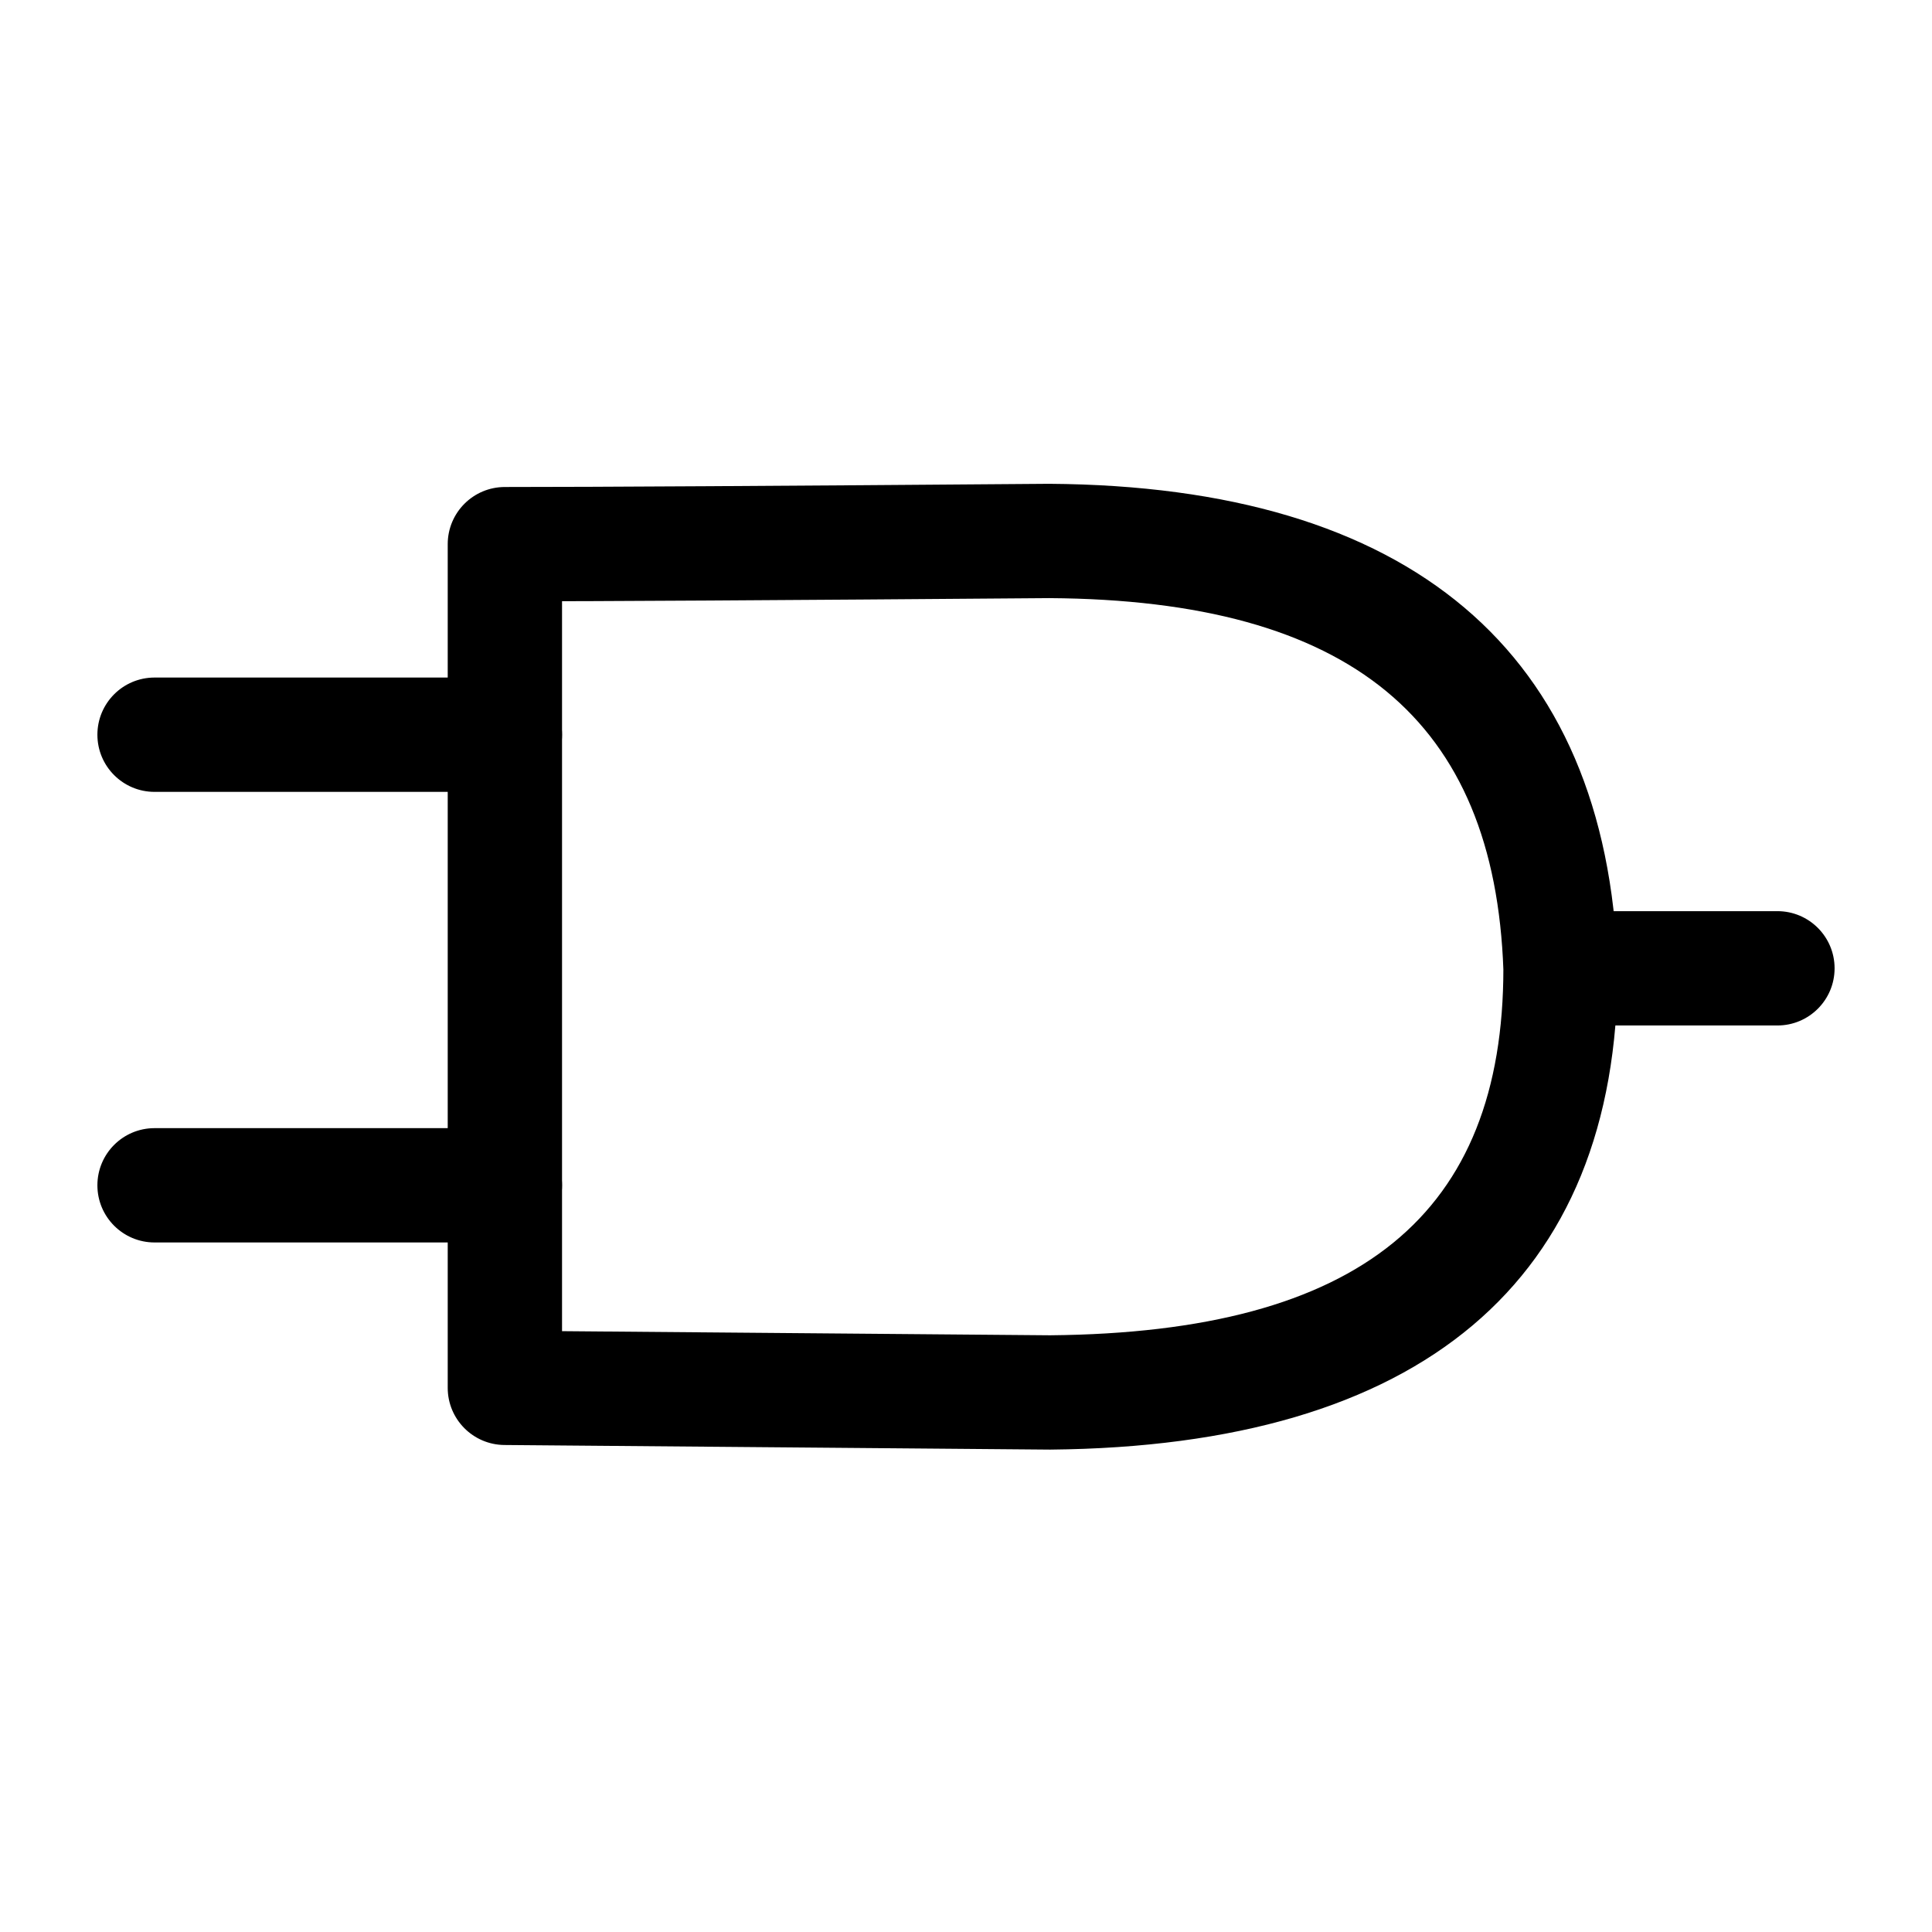 <?xml version="1.0" encoding="UTF-8" standalone="yes"?>
<!DOCTYPE svg PUBLIC "-//W3C//DTD SVG 1.1//EN" "http://www.w3.org/Graphics/SVG/1.1/DTD/svg11.dtd">

<svg width="500" height="500" viewBox="0 0 500 500" xmlns="http://www.w3.org/2000/svg" xmlns:xlink="http://www.w3.org/1999/xlink" version="1.1" baseProfile="full">
    <g transform="scale(1,-1) translate(0,-500)">
        <path d="M 30.462 1.237 L 5.278 1.237 C 3.008 1.237 1.169 3.077 1.169 5.346 C 1.169 7.616 3.008 9.455 5.278 9.455 L 30.462 9.455 C 32.731 9.455 34.571 7.616 34.571 5.346 C 34.571 3.077 32.731 1.237 30.462 1.237 Z" transform="scale(3.6,3.6) translate(5.833,48.333)" opacity="1"></path>
        <path d="M 18.333 1.002 L 5.387 1.002 C 3.117 1.002 1.278 2.841 1.278 5.111 C 1.278 7.38 3.117 9.22 5.387 9.22 L 18.333 9.22 C 20.603 9.22 22.442 7.38 22.442 5.111 C 22.442 2.841 20.603 1.002 18.333 1.002 Z" transform="scale(3.6,3.6) translate(109.444,64.167)" opacity="1"></path>
        <path d="M 9.293 66.159 C 9.293 52.012 9.293 52.012 9.293 39.252 C 9.293 37.83 9.293 37.83 9.293 36.406 C 9.293 22.1 9.293 22.1 9.293 5.508 L 5.219 9.617 L 44.384 9.286 C 66.697 9.488 76.965 18.012 76.965 35.666 L 76.967 35.522 C 76.334 53.503 66.01 62.14 44.323 62.28 C 24.806 62.126 11.744 62.049 5.184 62.049 L 9.293 66.159 Z M 1.075 66.159 C 1.075 68.428 2.915 70.268 5.184 70.268 C 11.716 70.268 24.763 70.344 44.317 70.498 C 70.223 70.331 84.382 58.486 85.18 35.811 L 85.183 35.666 C 85.183 13.11 70.967 1.308 44.386 1.068 L 5.149 1.399 C 2.893 1.418 1.075 3.252 1.075 5.508 C 1.075 22.1 1.075 22.1 1.075 36.406 C 1.075 37.83 1.075 37.83 1.075 39.252 C 1.075 52.012 1.075 52.012 1.075 66.159 Z" transform="scale(3.6,3.6) translate(31.111,33.611)" opacity="1"></path>
        <path d="M 30.462 1.129 L 5.278 1.129 C 3.008 1.129 1.169 2.969 1.169 5.238 C 1.169 7.508 3.008 9.348 5.278 9.348 L 30.462 9.348 C 32.731 9.348 34.571 7.508 34.571 5.238 C 34.571 2.969 32.731 1.129 30.462 1.129 Z" transform="scale(3.6,3.6) translate(5.833,80.833)" opacity="1"></path>
    </g>
</svg>